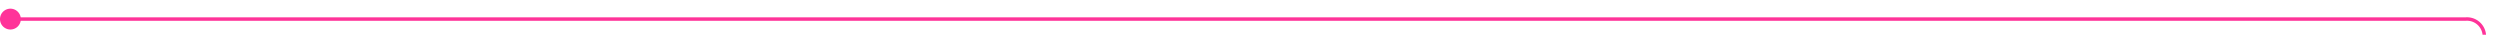 ﻿<?xml version="1.0" encoding="utf-8"?>
<svg version="1.1" xmlns:xlink="http://www.w3.org/1999/xlink" width="720px" height="10px" preserveAspectRatio="xMinYMid meet" viewBox="695 191  720 8" xmlns="http://www.w3.org/2000/svg">
  <path d="M 696 195.5  L 1405 195.5  A 5 5 0 0 1 1410.5 200.5 L 1410.5 515  A 5 5 0 0 0 1415.5 520.5 L 1564 520.5  A 5 5 0 0 1 1569.5 525.5 L 1569.5 533  " stroke-width="1" stroke="#ff3399" fill="none" />
  <path d="M 698 192.5  A 3 3 0 0 0 695 195.5 A 3 3 0 0 0 698 198.5 A 3 3 0 0 0 701 195.5 A 3 3 0 0 0 698 192.5 Z " fill-rule="nonzero" fill="#ff3399" stroke="none" />
</svg>